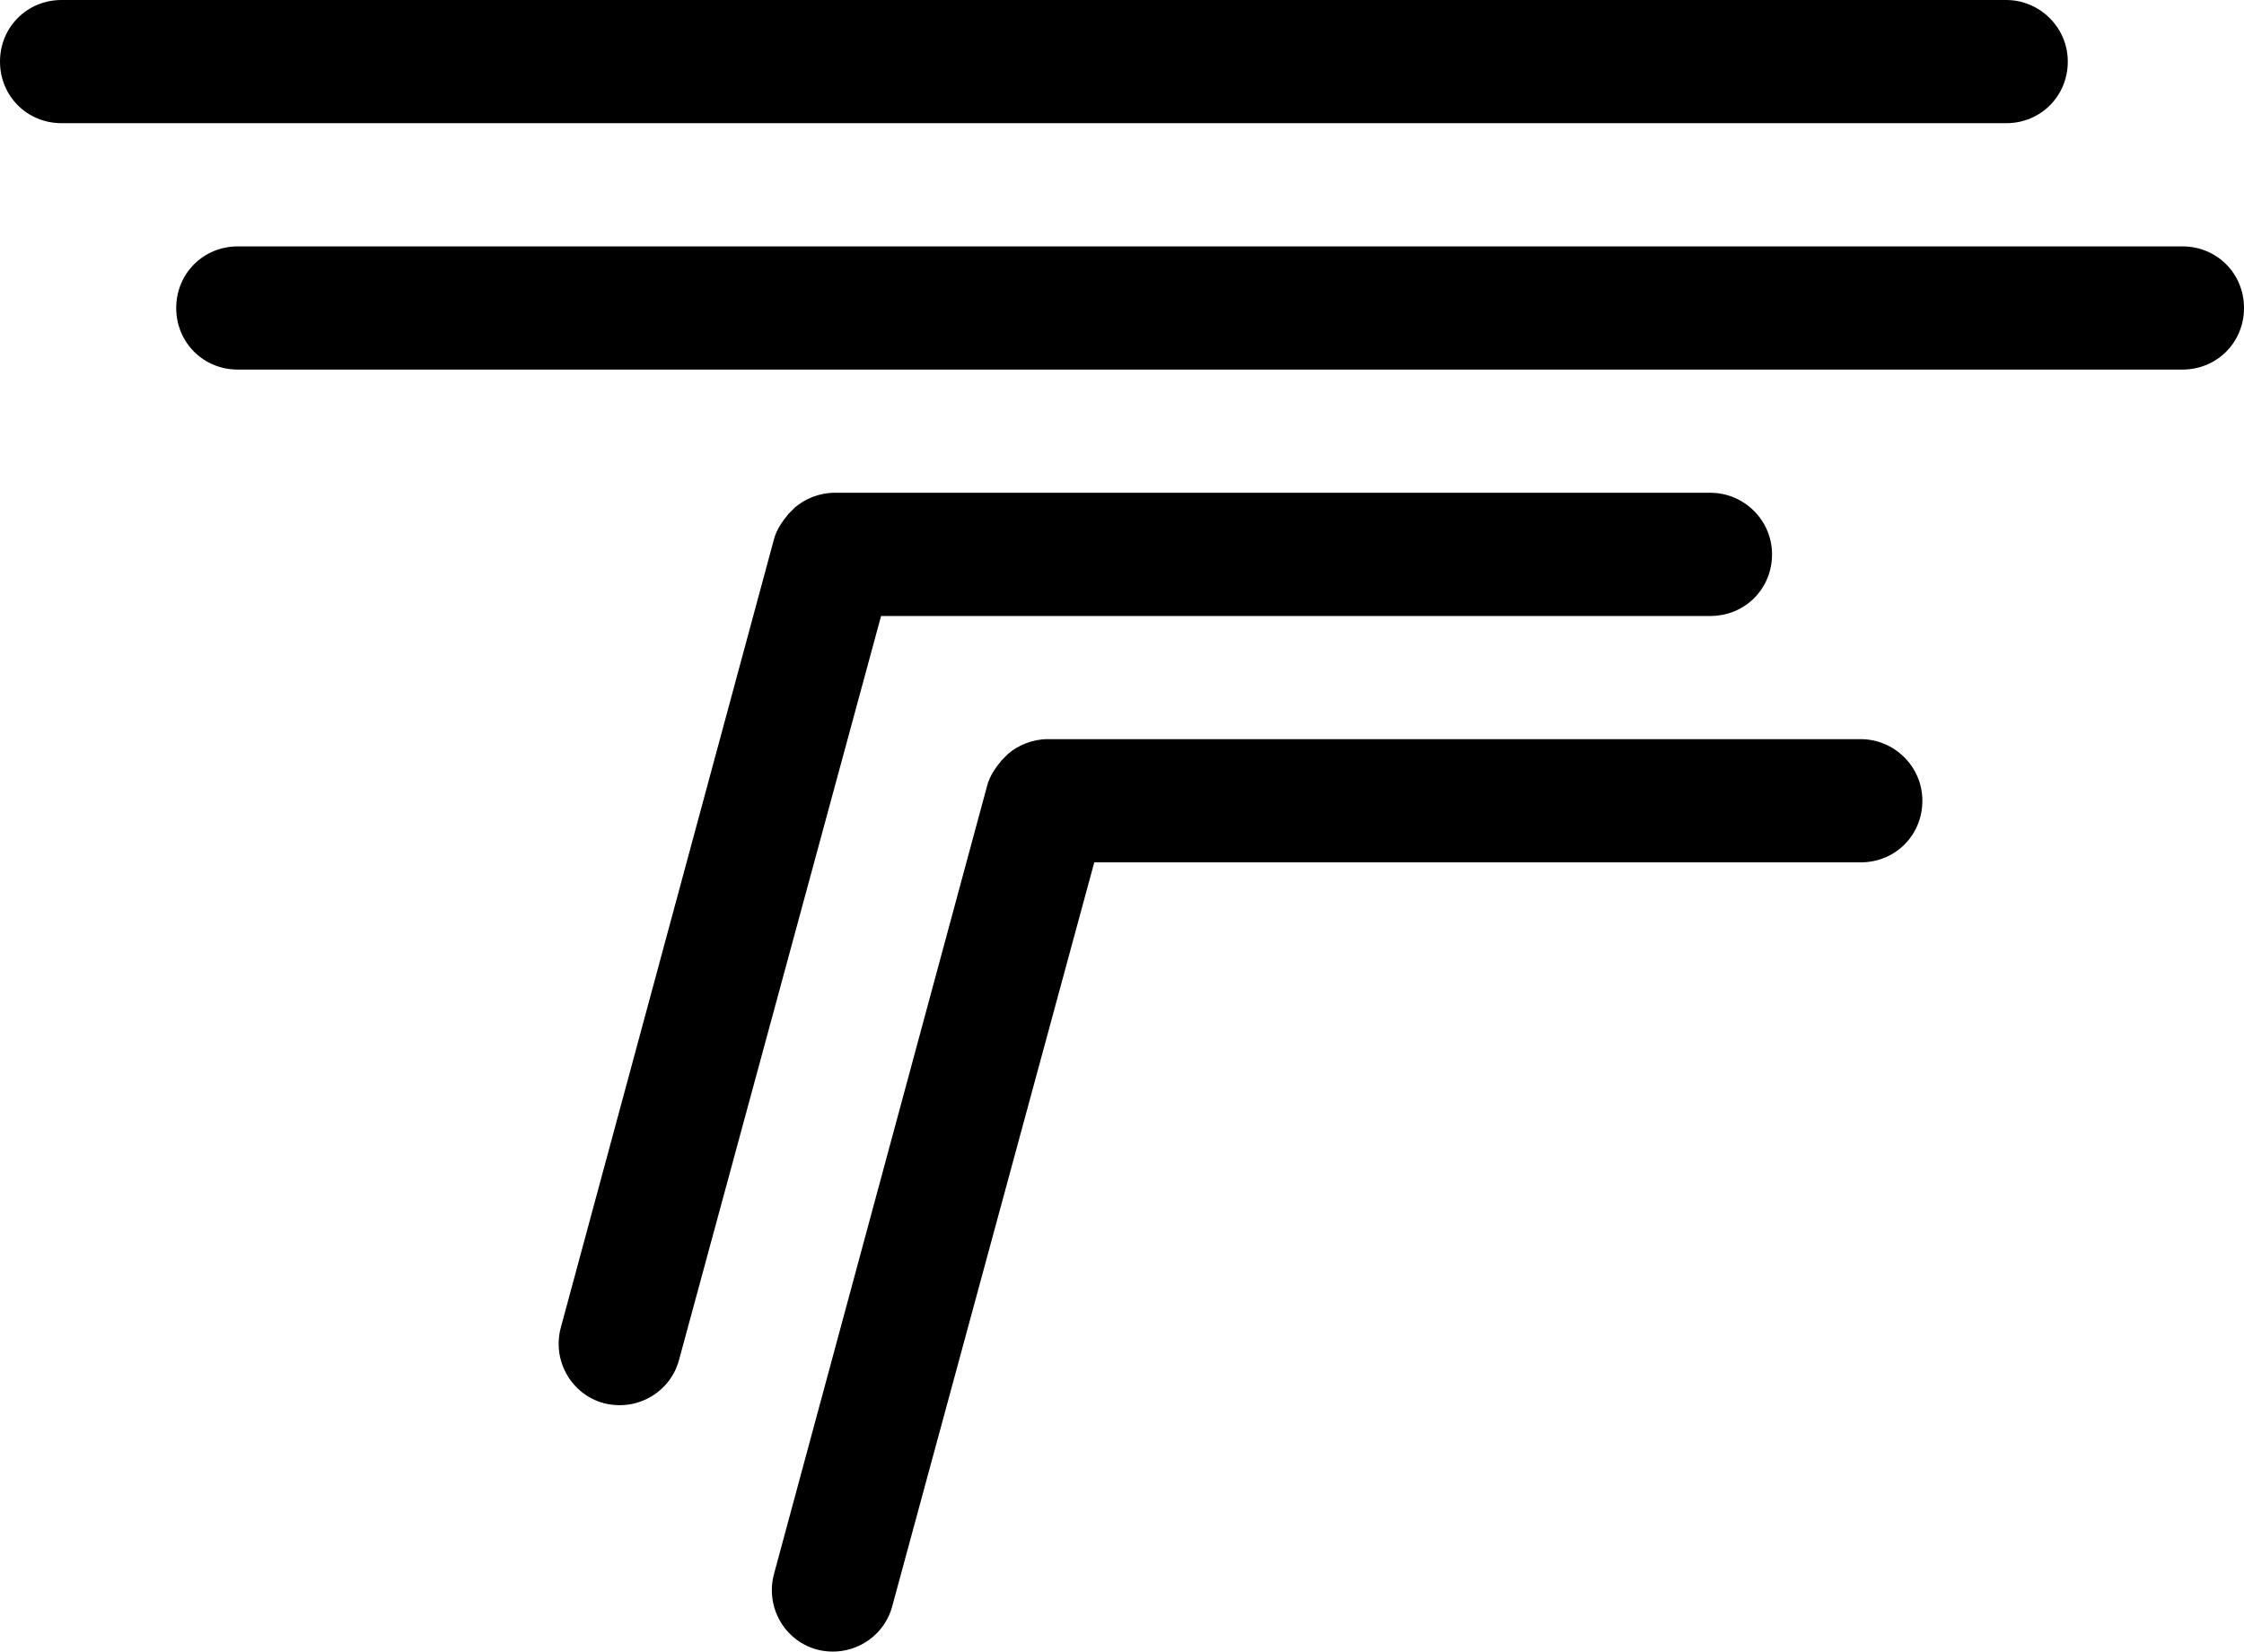 <?xml version="1.0" encoding="utf-8"?>
<!-- Generator: Adobe Illustrator 21.1.0, SVG Export Plug-In . SVG Version: 6.00 Build 0)  -->
<svg version="1.1" id="Lager_1" xmlns="http://www.w3.org/2000/svg" xmlns:xlink="http://www.w3.org/1999/xlink" x="0px" y="0px"
	 viewBox="0 0 182.1 134.1" style="enable-background:new 0 0 182.1 134.1;" xml:space="preserve">
<path id="XMLID_2_" d="M162.8,0H5C2.2,0,0,2.2,0,5v0c0,2.8,2.2,5,5,5h157.8c2.8,0,5-2.2,5-5v0C167.8,2.2,165.5,0,162.8,0z"/>
<path id="XMLID_3_" d="M177.1,20H19.3c-2.8,0-5,2.2-5,5v0c0,2.8,2.2,5,5,5h157.8c2.8,0,5-2.2,5-5v0C182.1,22.2,179.9,20,177.1,20z"
	/>
<g id="XMLID_12_">
	<g id="XMLID_25_">
		<path id="XMLID_26_" d="M138.8,40H67.7c-1.2,0-2.4,0.5-3.2,1.2c-0.1,0.1-0.1,0.1-0.2,0.2c-0.1,0.1-0.2,0.2-0.3,0.3
			c-0.5,0.6-1,1.3-1.2,2.1l-17.3,64c-0.7,2.7,0.9,5.4,3.5,6.1l0,0c2.7,0.7,5.4-0.9,6.1-3.5L71.5,50h67.3c2.8,0,5-2.2,5-5v0
			C143.8,42.2,141.5,40,138.8,40z"/>
	</g>
</g>
<g id="XMLID_5_">
	<g>
		<path d="M151,60H85c-1.2,0-2.4,0.5-3.2,1.2c-0.1,0.1-0.1,0.1-0.2,0.2c-0.1,0.1-0.2,0.2-0.3,0.3c-0.5,0.6-1,1.3-1.2,2.1l-17.3,64
			c-0.7,2.7,0.9,5.4,3.5,6.1l0,0c2.7,0.7,5.4-0.9,6.1-3.5L88.8,70H151c2.8,0,5-2.2,5-5v0C156,62.2,153.7,60,151,60z"/>
	</g>
</g>
</svg>
